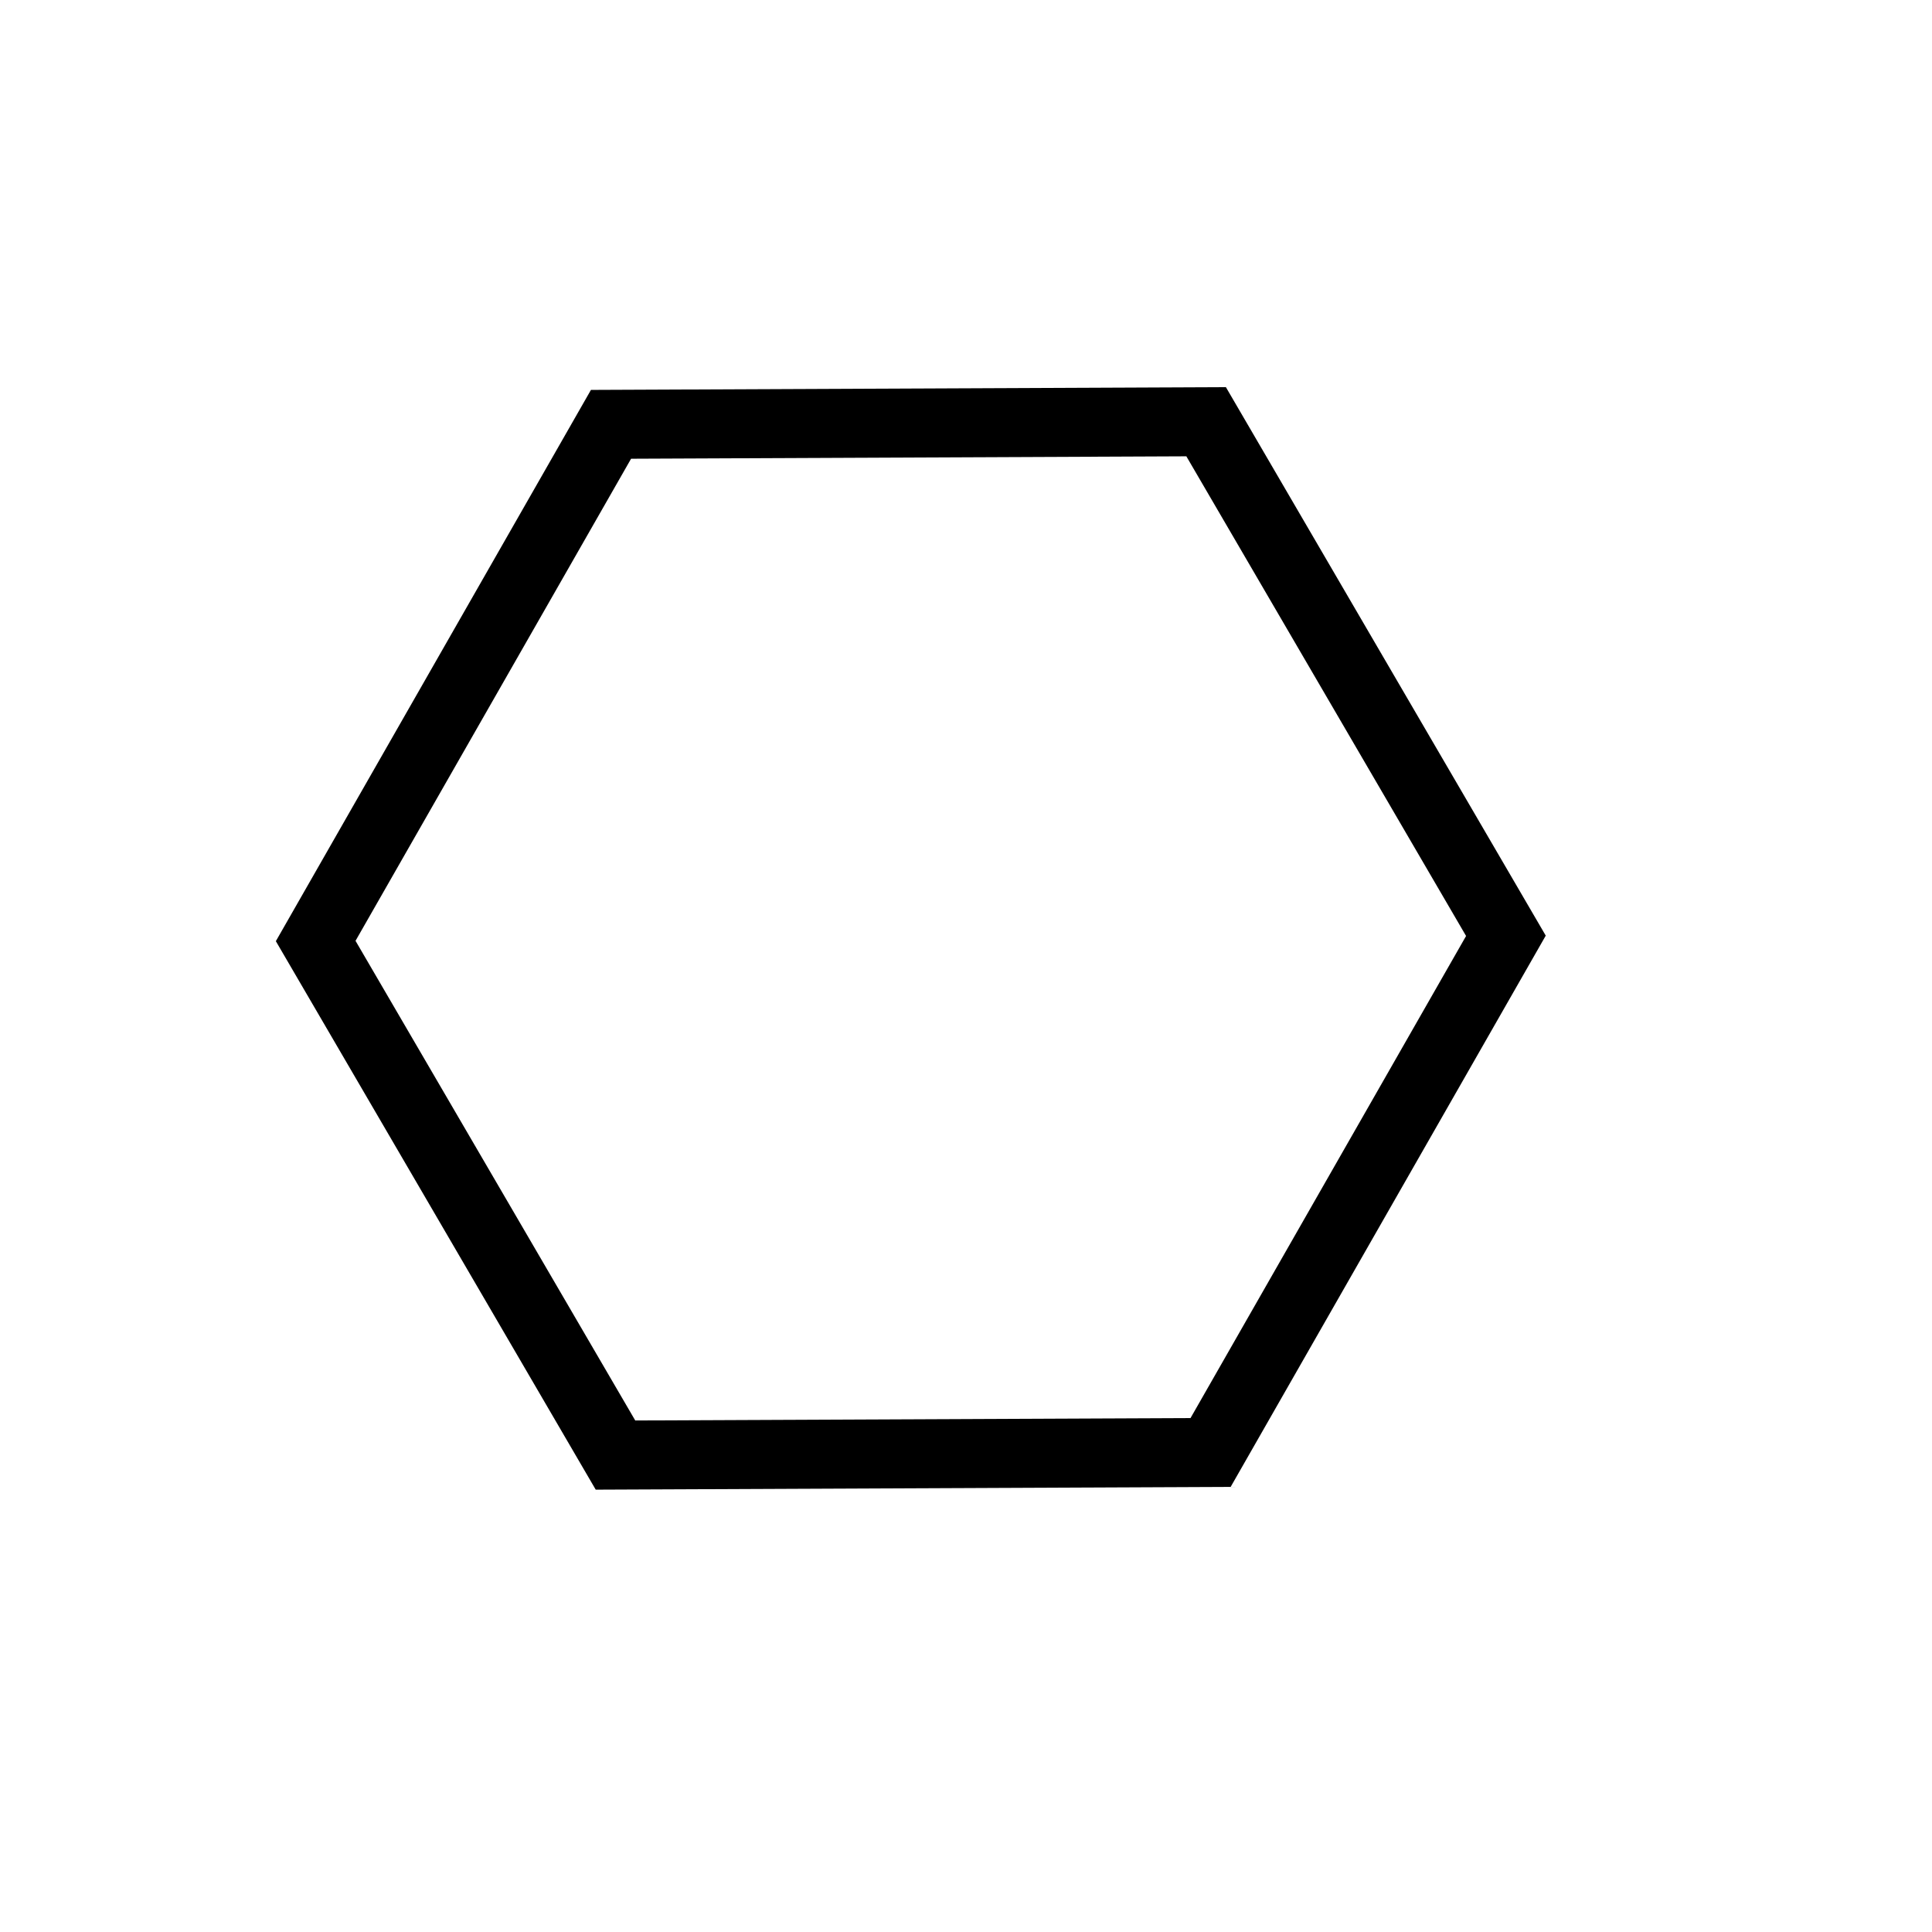 <svg width="35" height="35" viewBox="0 0 35 35" fill="none" xmlns="http://www.w3.org/2000/svg">
<path d="M5.719 17.047L11.069 7.687L21.85 7.64L27.281 16.953L21.931 26.313L11.15 26.36L5.719 17.047Z" stroke="black" style="stroke:black;stroke-opacity:1;" stroke-width="1.25"/>
</svg>
